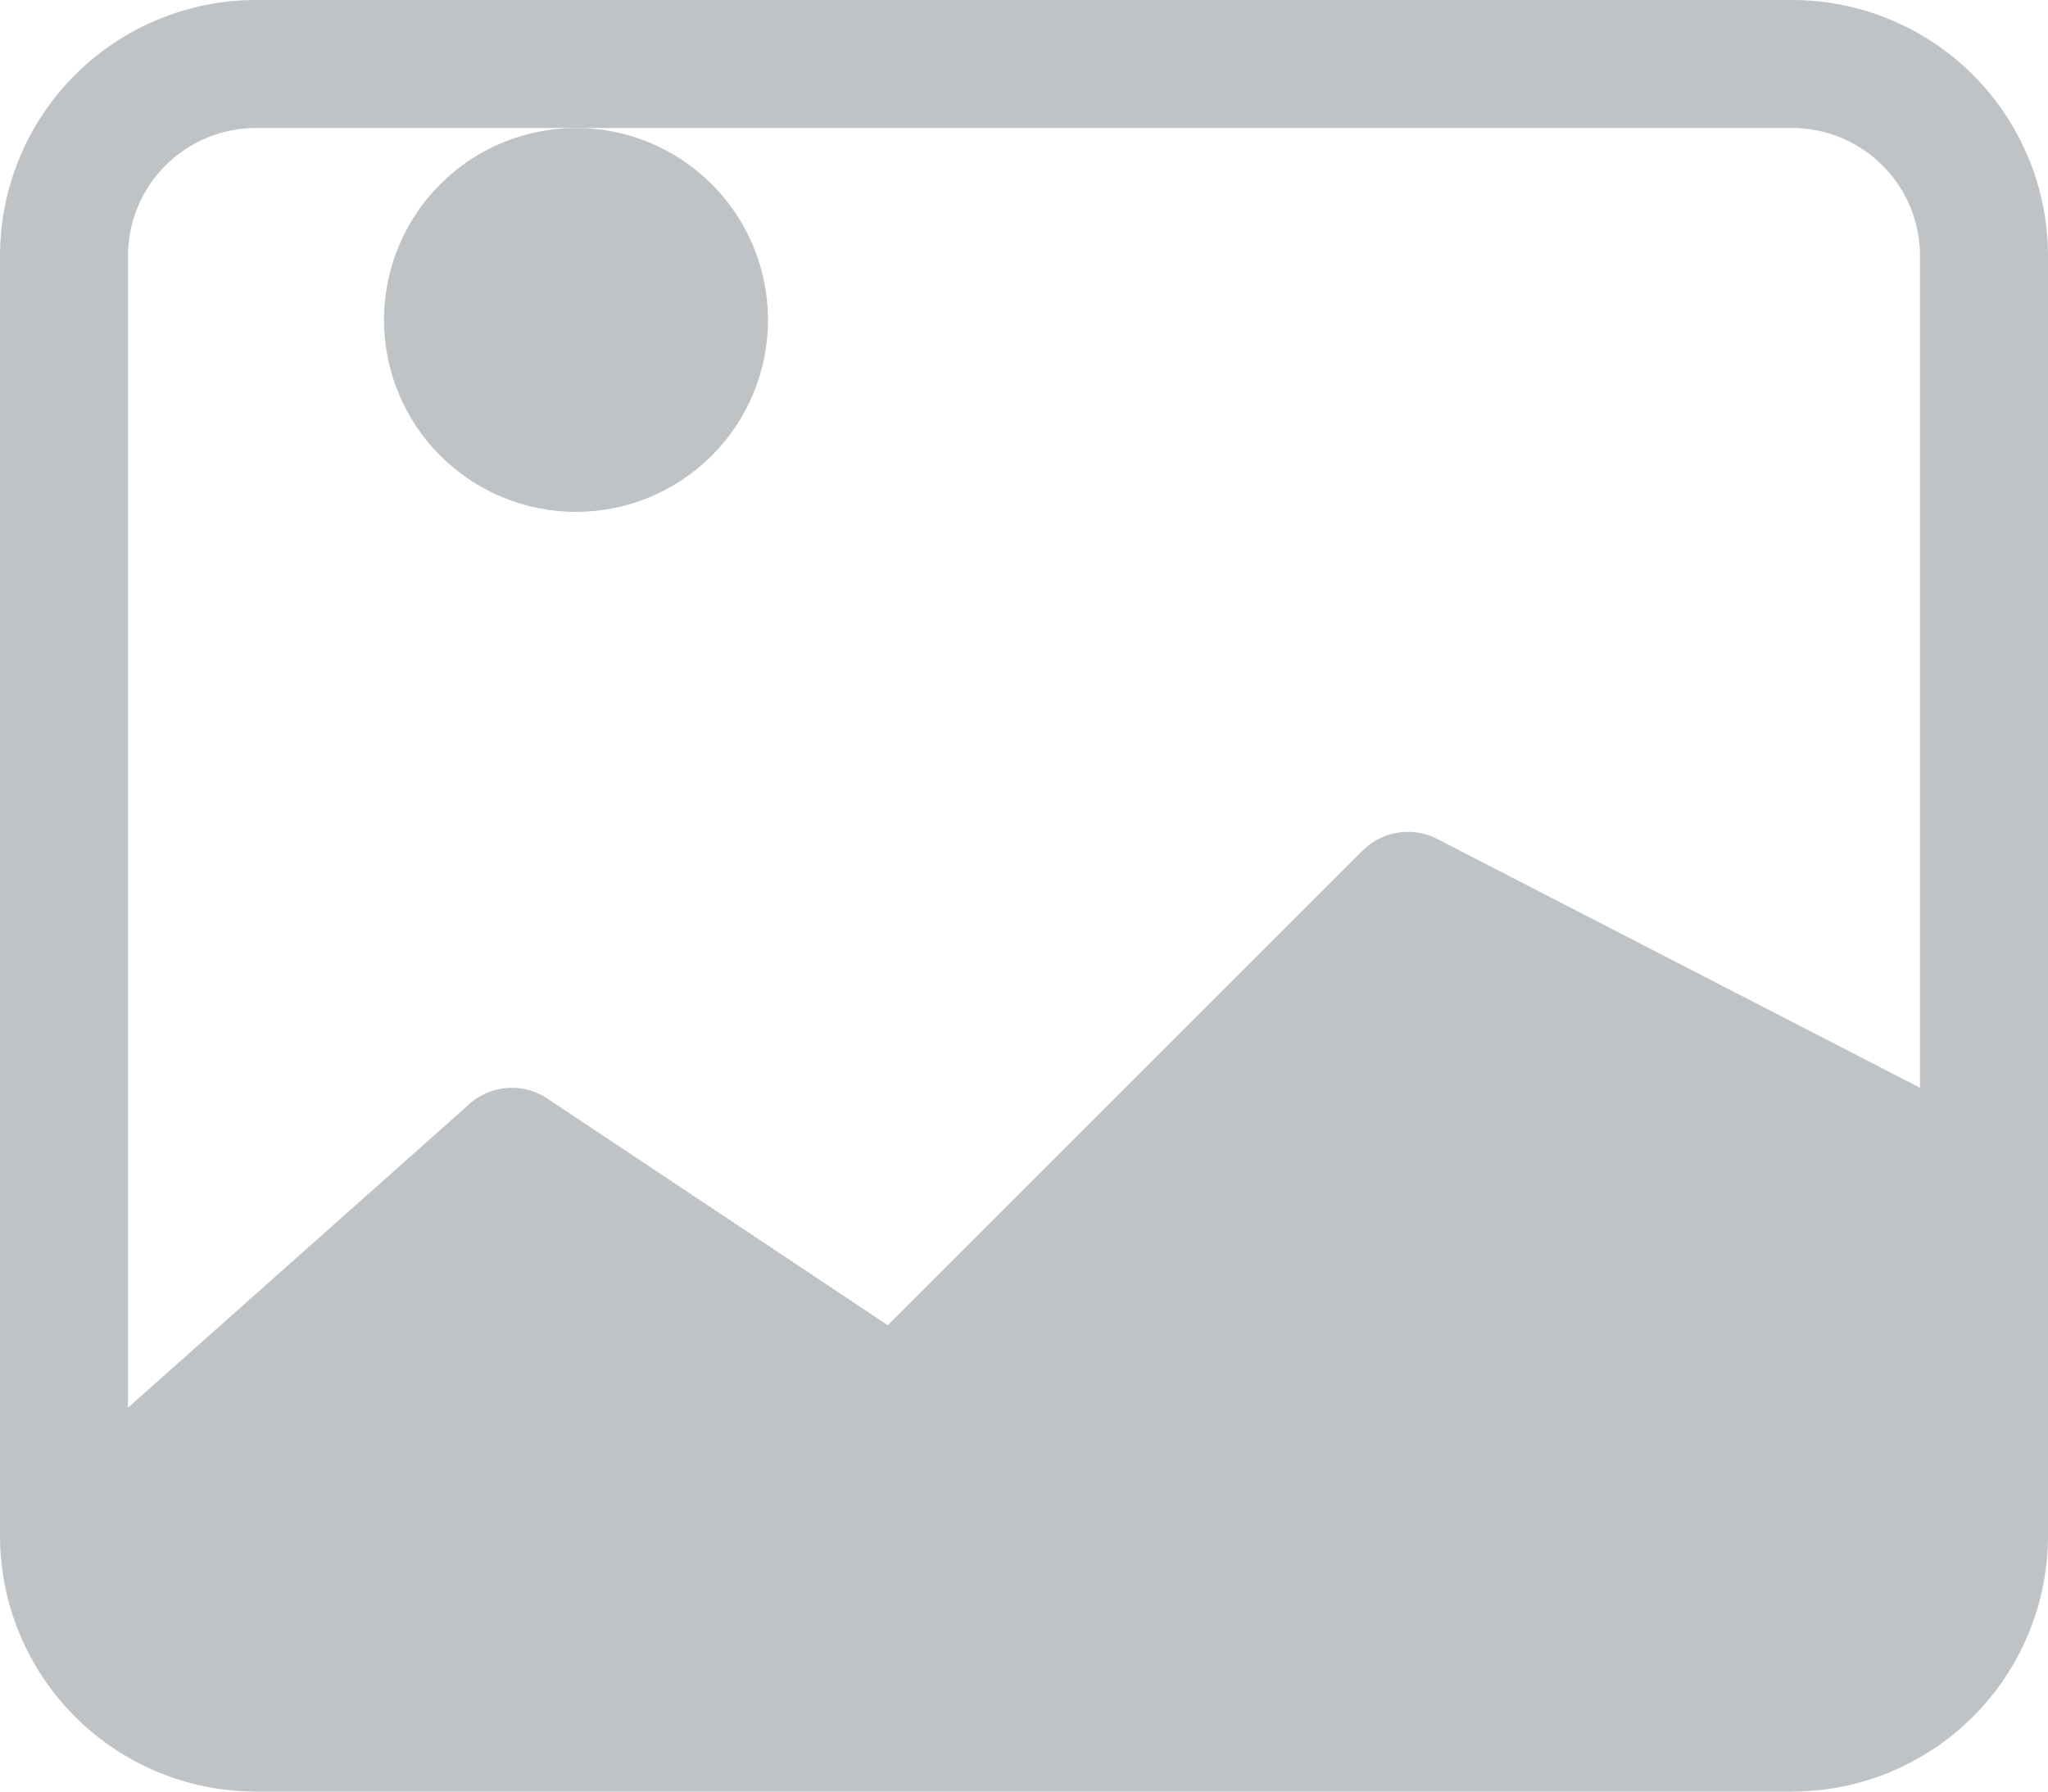 <svg
  width="56"
  height="49"
  viewBox="0 0 56 49"
  fill="none"
  xmlns="http://www.w3.org/2000/svg"
>
    <path
    d="M21 8.75C21 10.142 20.447 11.478 19.462 12.462C18.478 13.447 17.142 14 15.75 14C14.358 14 13.022 13.447 12.038 12.462C11.053 11.478 10.5 10.142 10.5 8.75C10.5 7.358 11.053 6.022 12.038 5.038C13.022 4.053 14.358 3.5 15.75 3.5C17.142 3.5 18.478 4.053 19.462 5.038C20.447 6.022 21 7.358 21 8.75Z"
    fill="#C0C3C6"
  />
    <path
    d="M7 0C5.143 0 3.363 0.737 2.05 2.05C0.737 3.363 0 5.143 0 7V42C0 43.856 0.737 45.637 2.05 46.95C3.363 48.263 5.143 49 7 49H49C50.856 49 52.637 48.263 53.95 46.95C55.263 45.637 56 43.856 56 42V7C56 5.143 55.263 3.363 53.95 2.05C52.637 0.737 50.856 0 49 0H7ZM49 3.5C49.928 3.5 50.819 3.869 51.475 4.525C52.131 5.181 52.5 6.072 52.5 7V29.75L39.281 22.936C38.952 22.771 38.581 22.714 38.218 22.773C37.856 22.831 37.521 23.002 37.261 23.261L24.276 36.246L14.966 30.044C14.63 29.82 14.227 29.72 13.825 29.759C13.423 29.799 13.047 29.976 12.761 30.261L3.5 38.5V7C3.5 6.072 3.869 5.181 4.525 4.525C5.181 3.869 6.072 3.5 7 3.5H49Z"
    fill="#C0C3C6"
  />
    </svg>

